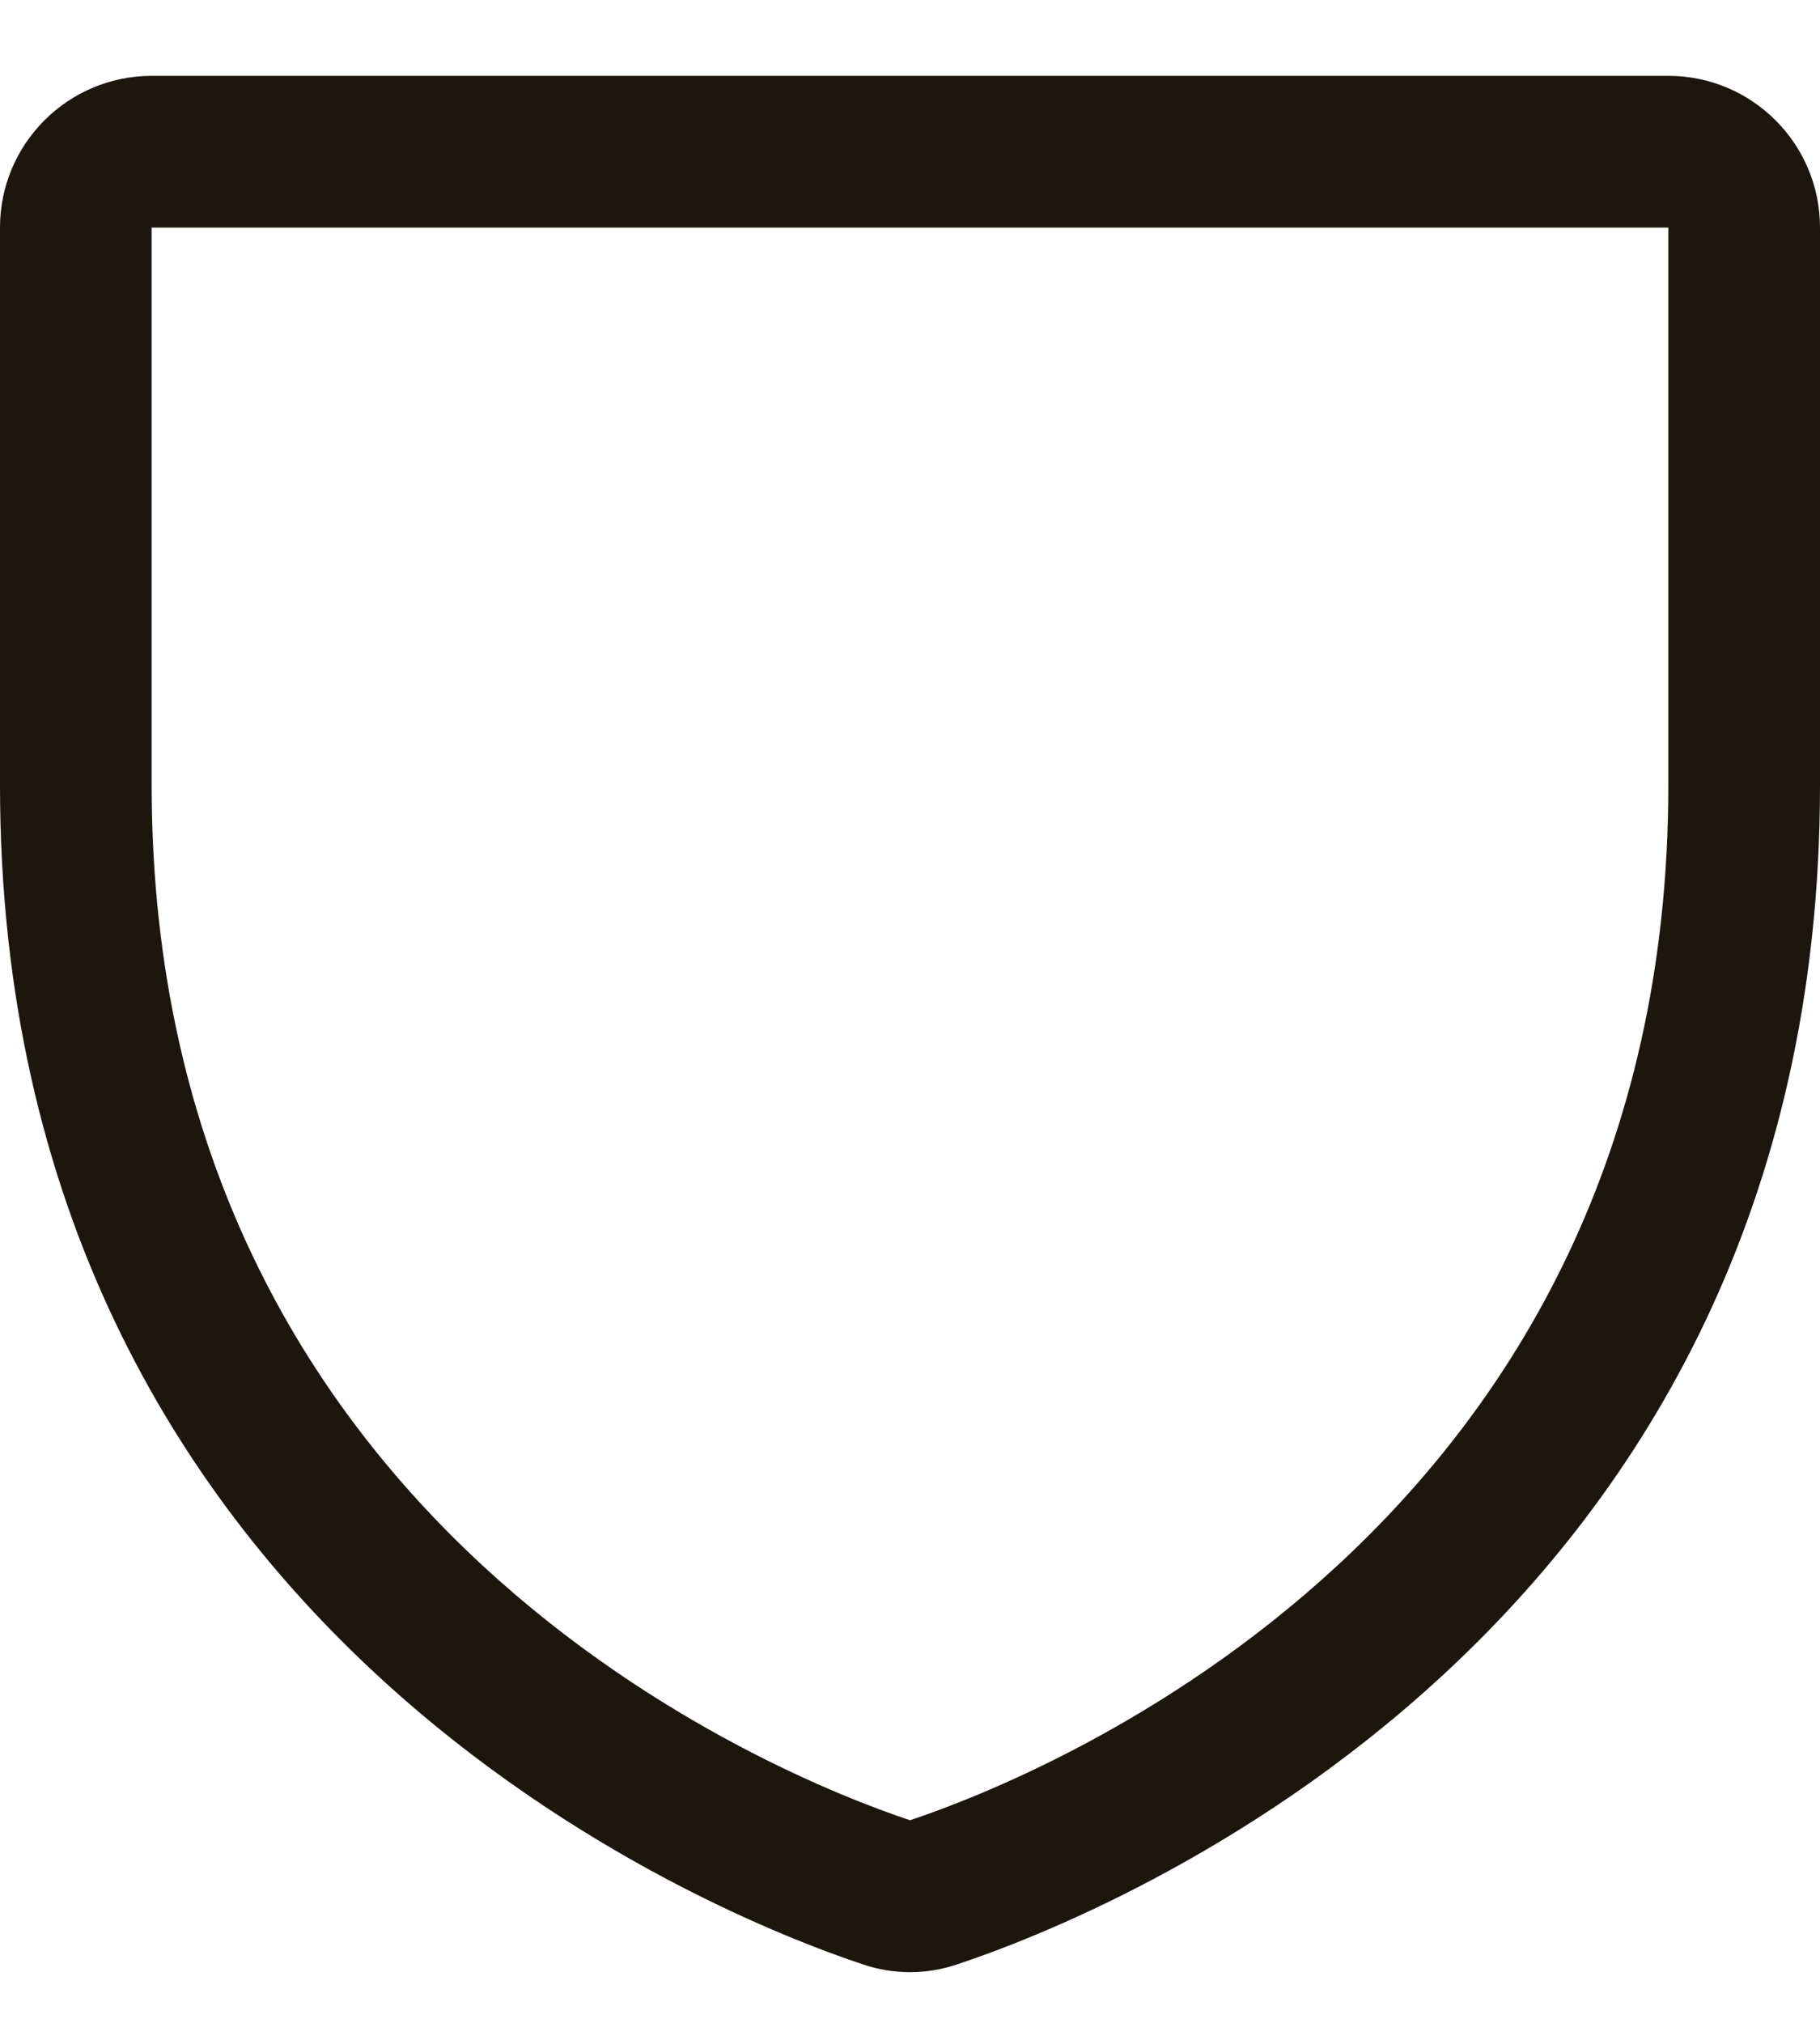 <svg width="18" height="20" viewBox="0 0 18 20" fill="none" xmlns="http://www.w3.org/2000/svg">
<path id="Vector - 0" fill-rule="evenodd" clip-rule="evenodd" d="M16.5 0.75H1.5C0.672 0.75 0 1.422 0 2.25V7.76C0 16.161 7.108 18.948 8.531 19.421C8.835 19.525 9.165 19.525 9.469 19.421C10.894 18.948 18 16.161 18 7.76V2.25C18 1.422 17.328 0.75 16.5 0.75ZM16.5 7.762C16.5 15.113 10.28 17.57 9 17.997C7.732 17.574 1.5 15.12 1.5 7.762V2.25H16.5V7.762Z" fill="#1C170D"/>
</svg>
